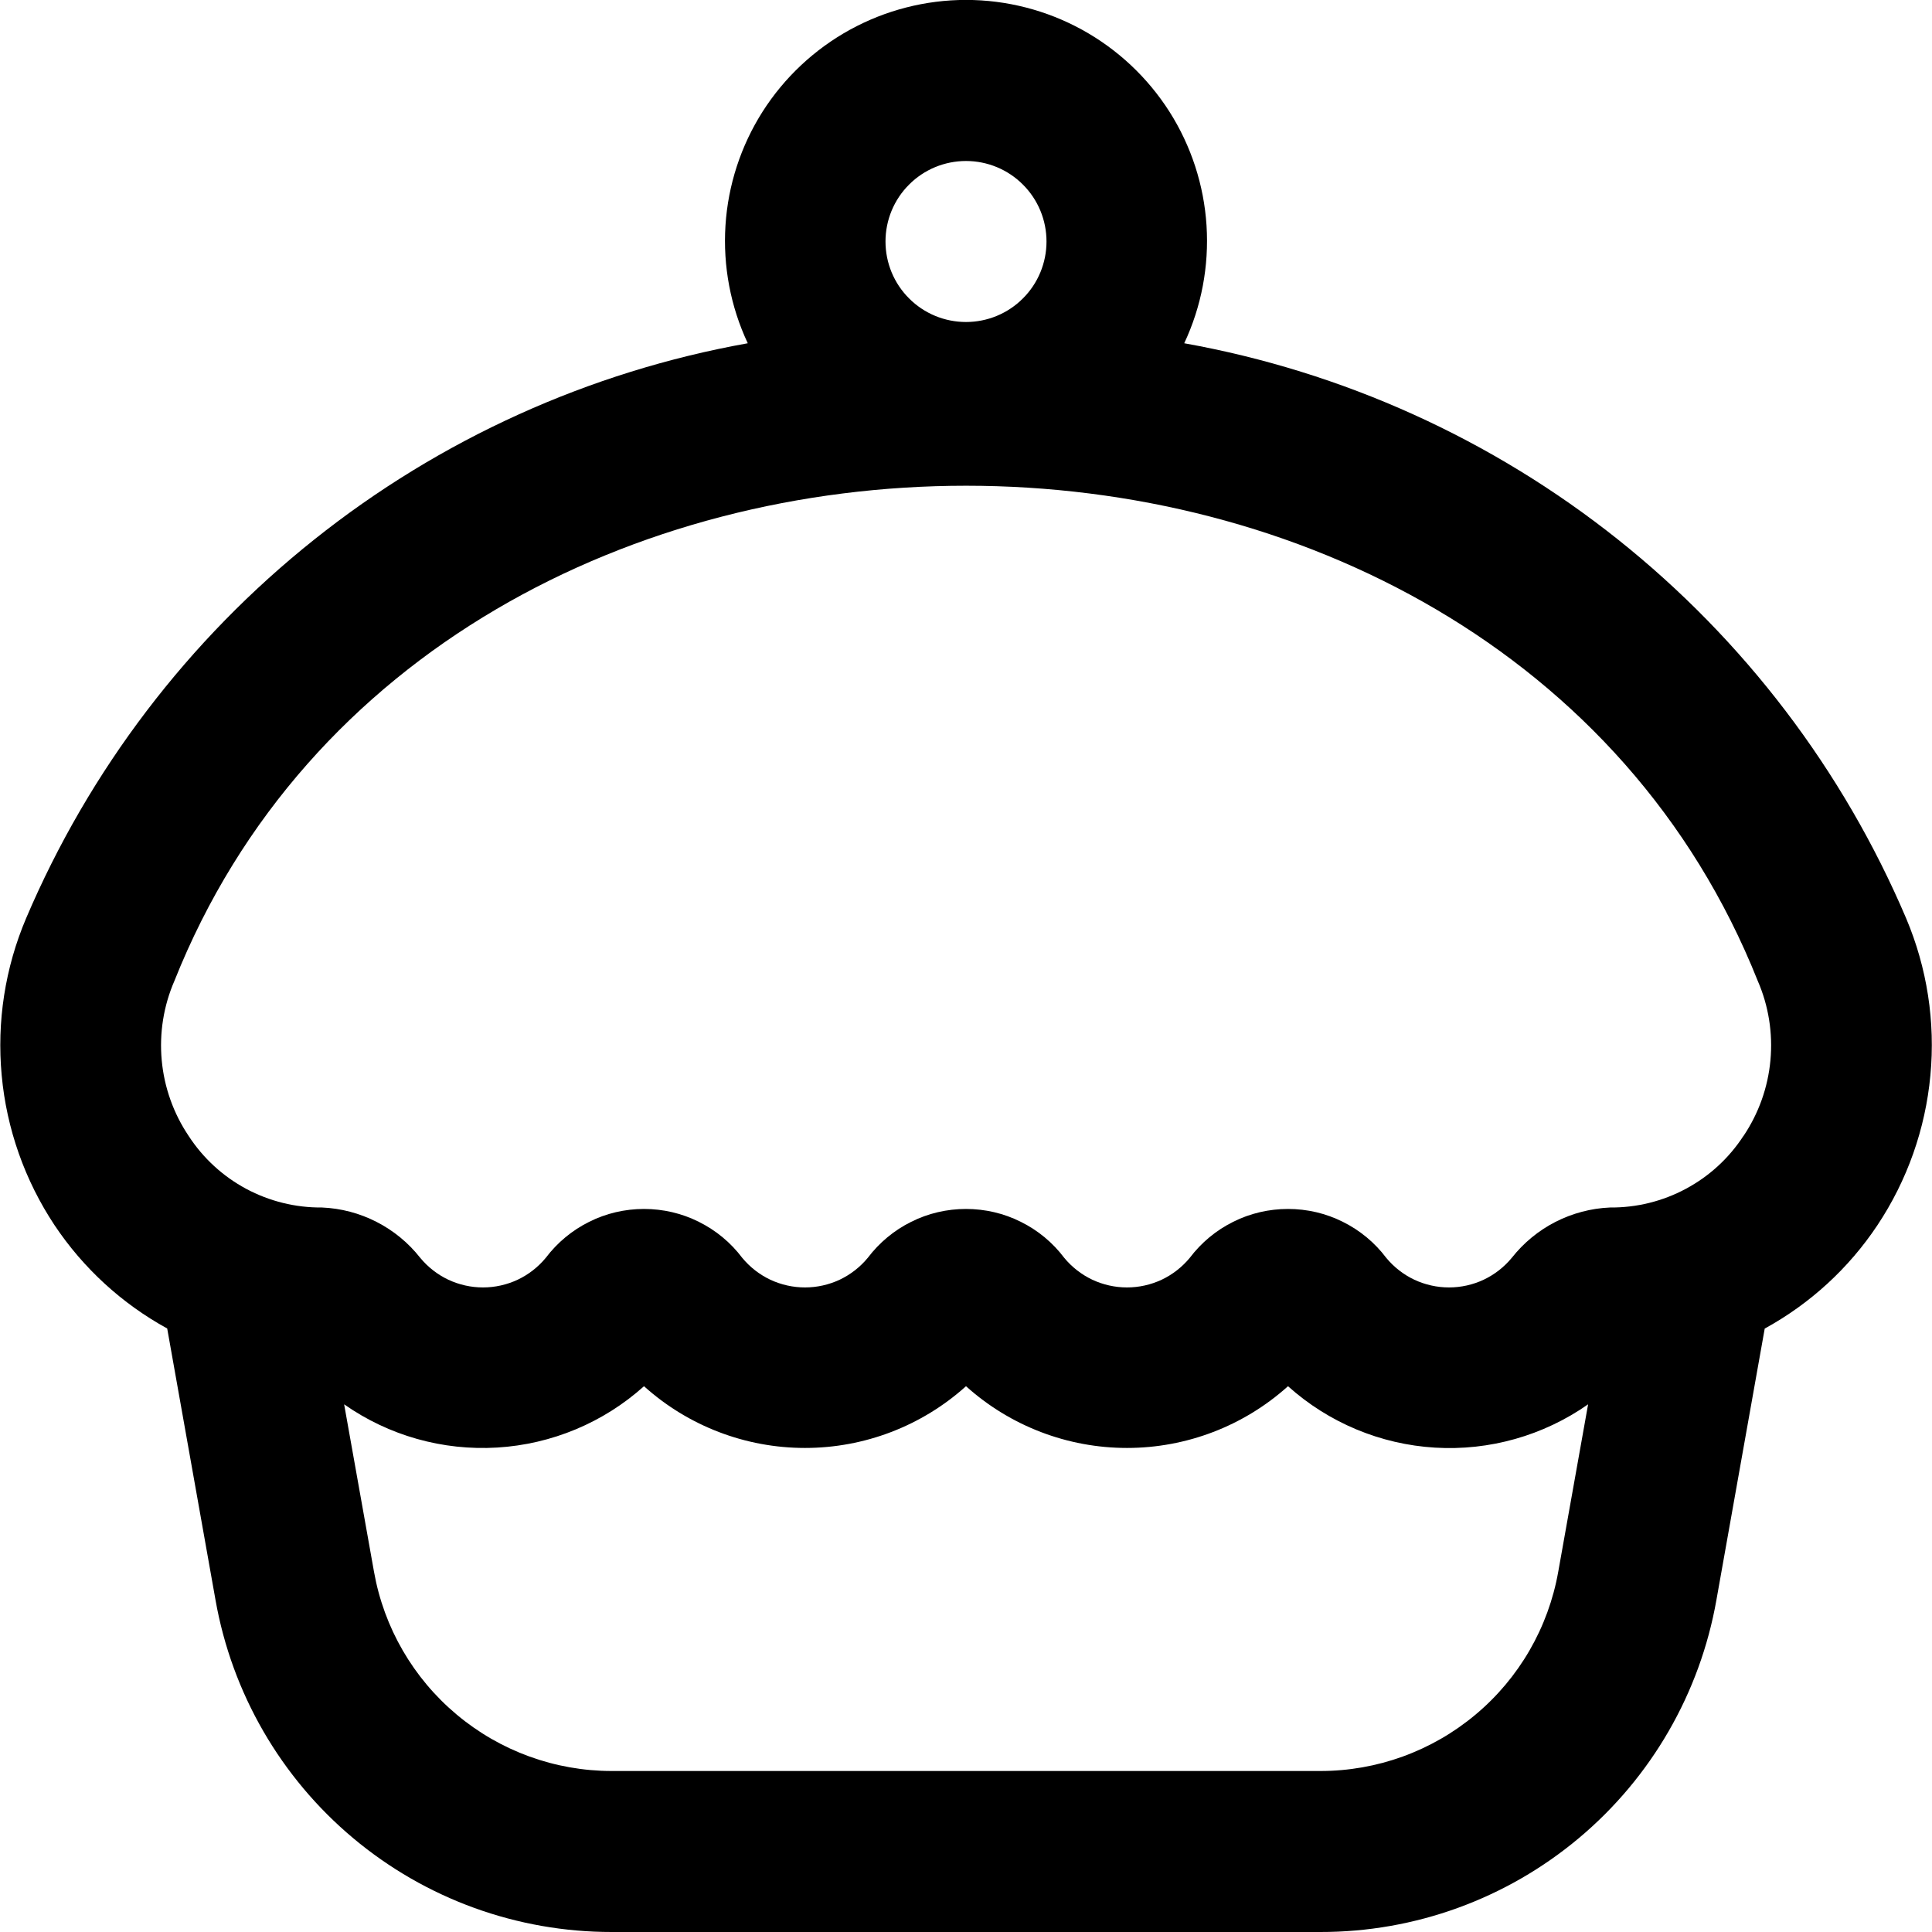 <svg width="24" height="24" viewBox="0 0 24 24" fill="none" xmlns="http://www.w3.org/2000/svg">
<g clip-path="url(#clip0_288_2)">
<path d="M23.679 11.408C22.895 9.566 21.664 7.949 20.099 6.702C18.533 5.455 16.681 4.617 14.711 4.264C14.925 3.808 15.02 3.305 14.988 2.802C14.956 2.299 14.797 1.812 14.527 1.387C14.256 0.962 13.883 0.612 13.441 0.369C13 0.127 12.504 -0.001 12 -0.001C11.496 -0.001 11 0.127 10.559 0.369C10.117 0.612 9.744 0.962 9.473 1.387C9.203 1.812 9.044 2.299 9.012 2.802C8.98 3.305 9.075 3.808 9.289 4.264C7.319 4.617 5.468 5.455 3.903 6.703C2.338 7.95 1.108 9.567 0.324 11.408C0.063 12.023 -0.041 12.693 0.021 13.358C0.082 14.023 0.308 14.662 0.677 15.219C1.034 15.754 1.514 16.194 2.077 16.503L2.677 19.875C2.881 21.032 3.487 22.08 4.387 22.834C5.288 23.589 6.425 24.001 7.6 24H16.4C17.575 24.002 18.712 23.589 19.613 22.834C20.513 22.08 21.118 21.032 21.322 19.875L21.922 16.504C22.486 16.195 22.966 15.755 23.322 15.22C23.692 14.664 23.918 14.024 23.98 13.359C24.043 12.694 23.939 12.023 23.679 11.408ZM12 2C12.265 2 12.52 2.105 12.707 2.293C12.895 2.48 13 2.735 13 3C13 3.265 12.895 3.52 12.707 3.707C12.52 3.895 12.265 4 12 4C11.735 4 11.48 3.895 11.293 3.707C11.105 3.52 11 3.265 11 3C11 2.735 11.105 2.48 11.293 2.293C11.48 2.105 11.735 2 12 2ZM19.357 19.525C19.234 20.219 18.87 20.848 18.329 21.3C17.788 21.753 17.105 22.001 16.4 22H7.6C6.895 22 6.213 21.752 5.673 21.299C5.133 20.847 4.769 20.219 4.646 19.525L4.275 17.445C4.83 17.834 5.5 18.023 6.177 17.982C6.853 17.941 7.496 17.673 8 17.22C8.549 17.714 9.261 17.987 10 17.987C10.739 17.987 11.451 17.714 12 17.22C12.549 17.714 13.261 17.987 14 17.987C14.739 17.987 15.451 17.714 16 17.22C16.505 17.673 17.148 17.942 17.825 17.983C18.502 18.024 19.173 17.834 19.728 17.445L19.357 19.525ZM21.657 14.112C21.478 14.387 21.232 14.613 20.942 14.768C20.653 14.923 20.329 15.003 20 15C19.764 15.01 19.532 15.072 19.322 15.179C19.111 15.287 18.927 15.439 18.78 15.625C18.685 15.74 18.566 15.833 18.431 15.897C18.297 15.96 18.149 15.993 18 15.993C17.851 15.993 17.704 15.96 17.569 15.897C17.434 15.833 17.315 15.74 17.22 15.625C17.078 15.436 16.893 15.283 16.681 15.178C16.47 15.072 16.236 15.018 16 15.018C15.764 15.018 15.53 15.072 15.319 15.178C15.107 15.283 14.923 15.436 14.78 15.625C14.685 15.74 14.566 15.833 14.431 15.897C14.296 15.96 14.149 15.993 14 15.993C13.851 15.993 13.704 15.96 13.569 15.897C13.434 15.833 13.315 15.74 13.22 15.625C13.078 15.436 12.893 15.283 12.681 15.178C12.47 15.072 12.236 15.018 12 15.018C11.764 15.018 11.53 15.072 11.319 15.178C11.107 15.283 10.923 15.436 10.78 15.625C10.685 15.74 10.566 15.833 10.431 15.897C10.296 15.96 10.149 15.993 10 15.993C9.851 15.993 9.704 15.96 9.569 15.897C9.434 15.833 9.315 15.74 9.22 15.625C9.078 15.436 8.893 15.283 8.681 15.178C8.47 15.072 8.237 15.018 8 15.018C7.764 15.018 7.53 15.072 7.319 15.178C7.107 15.283 6.923 15.436 6.78 15.625C6.685 15.74 6.566 15.833 6.431 15.897C6.296 15.96 6.149 15.993 6 15.993C5.851 15.993 5.704 15.96 5.569 15.897C5.434 15.833 5.315 15.74 5.22 15.625C5.074 15.439 4.889 15.287 4.678 15.179C4.468 15.071 4.236 15.01 4 15C3.672 15.003 3.348 14.923 3.058 14.768C2.769 14.613 2.523 14.387 2.344 14.112C2.155 13.831 2.04 13.508 2.009 13.171C1.978 12.834 2.032 12.494 2.167 12.184C5.434 3.984 18.567 3.984 21.835 12.184C21.97 12.494 22.024 12.834 21.993 13.171C21.962 13.508 21.847 13.831 21.658 14.112H21.657Z" fill="black"/>
</g>
<defs>
<clipPath id="clip0_288_2">
<rect width="24" height="24" fill="white"/>
</clipPath>
</defs>
</svg>
